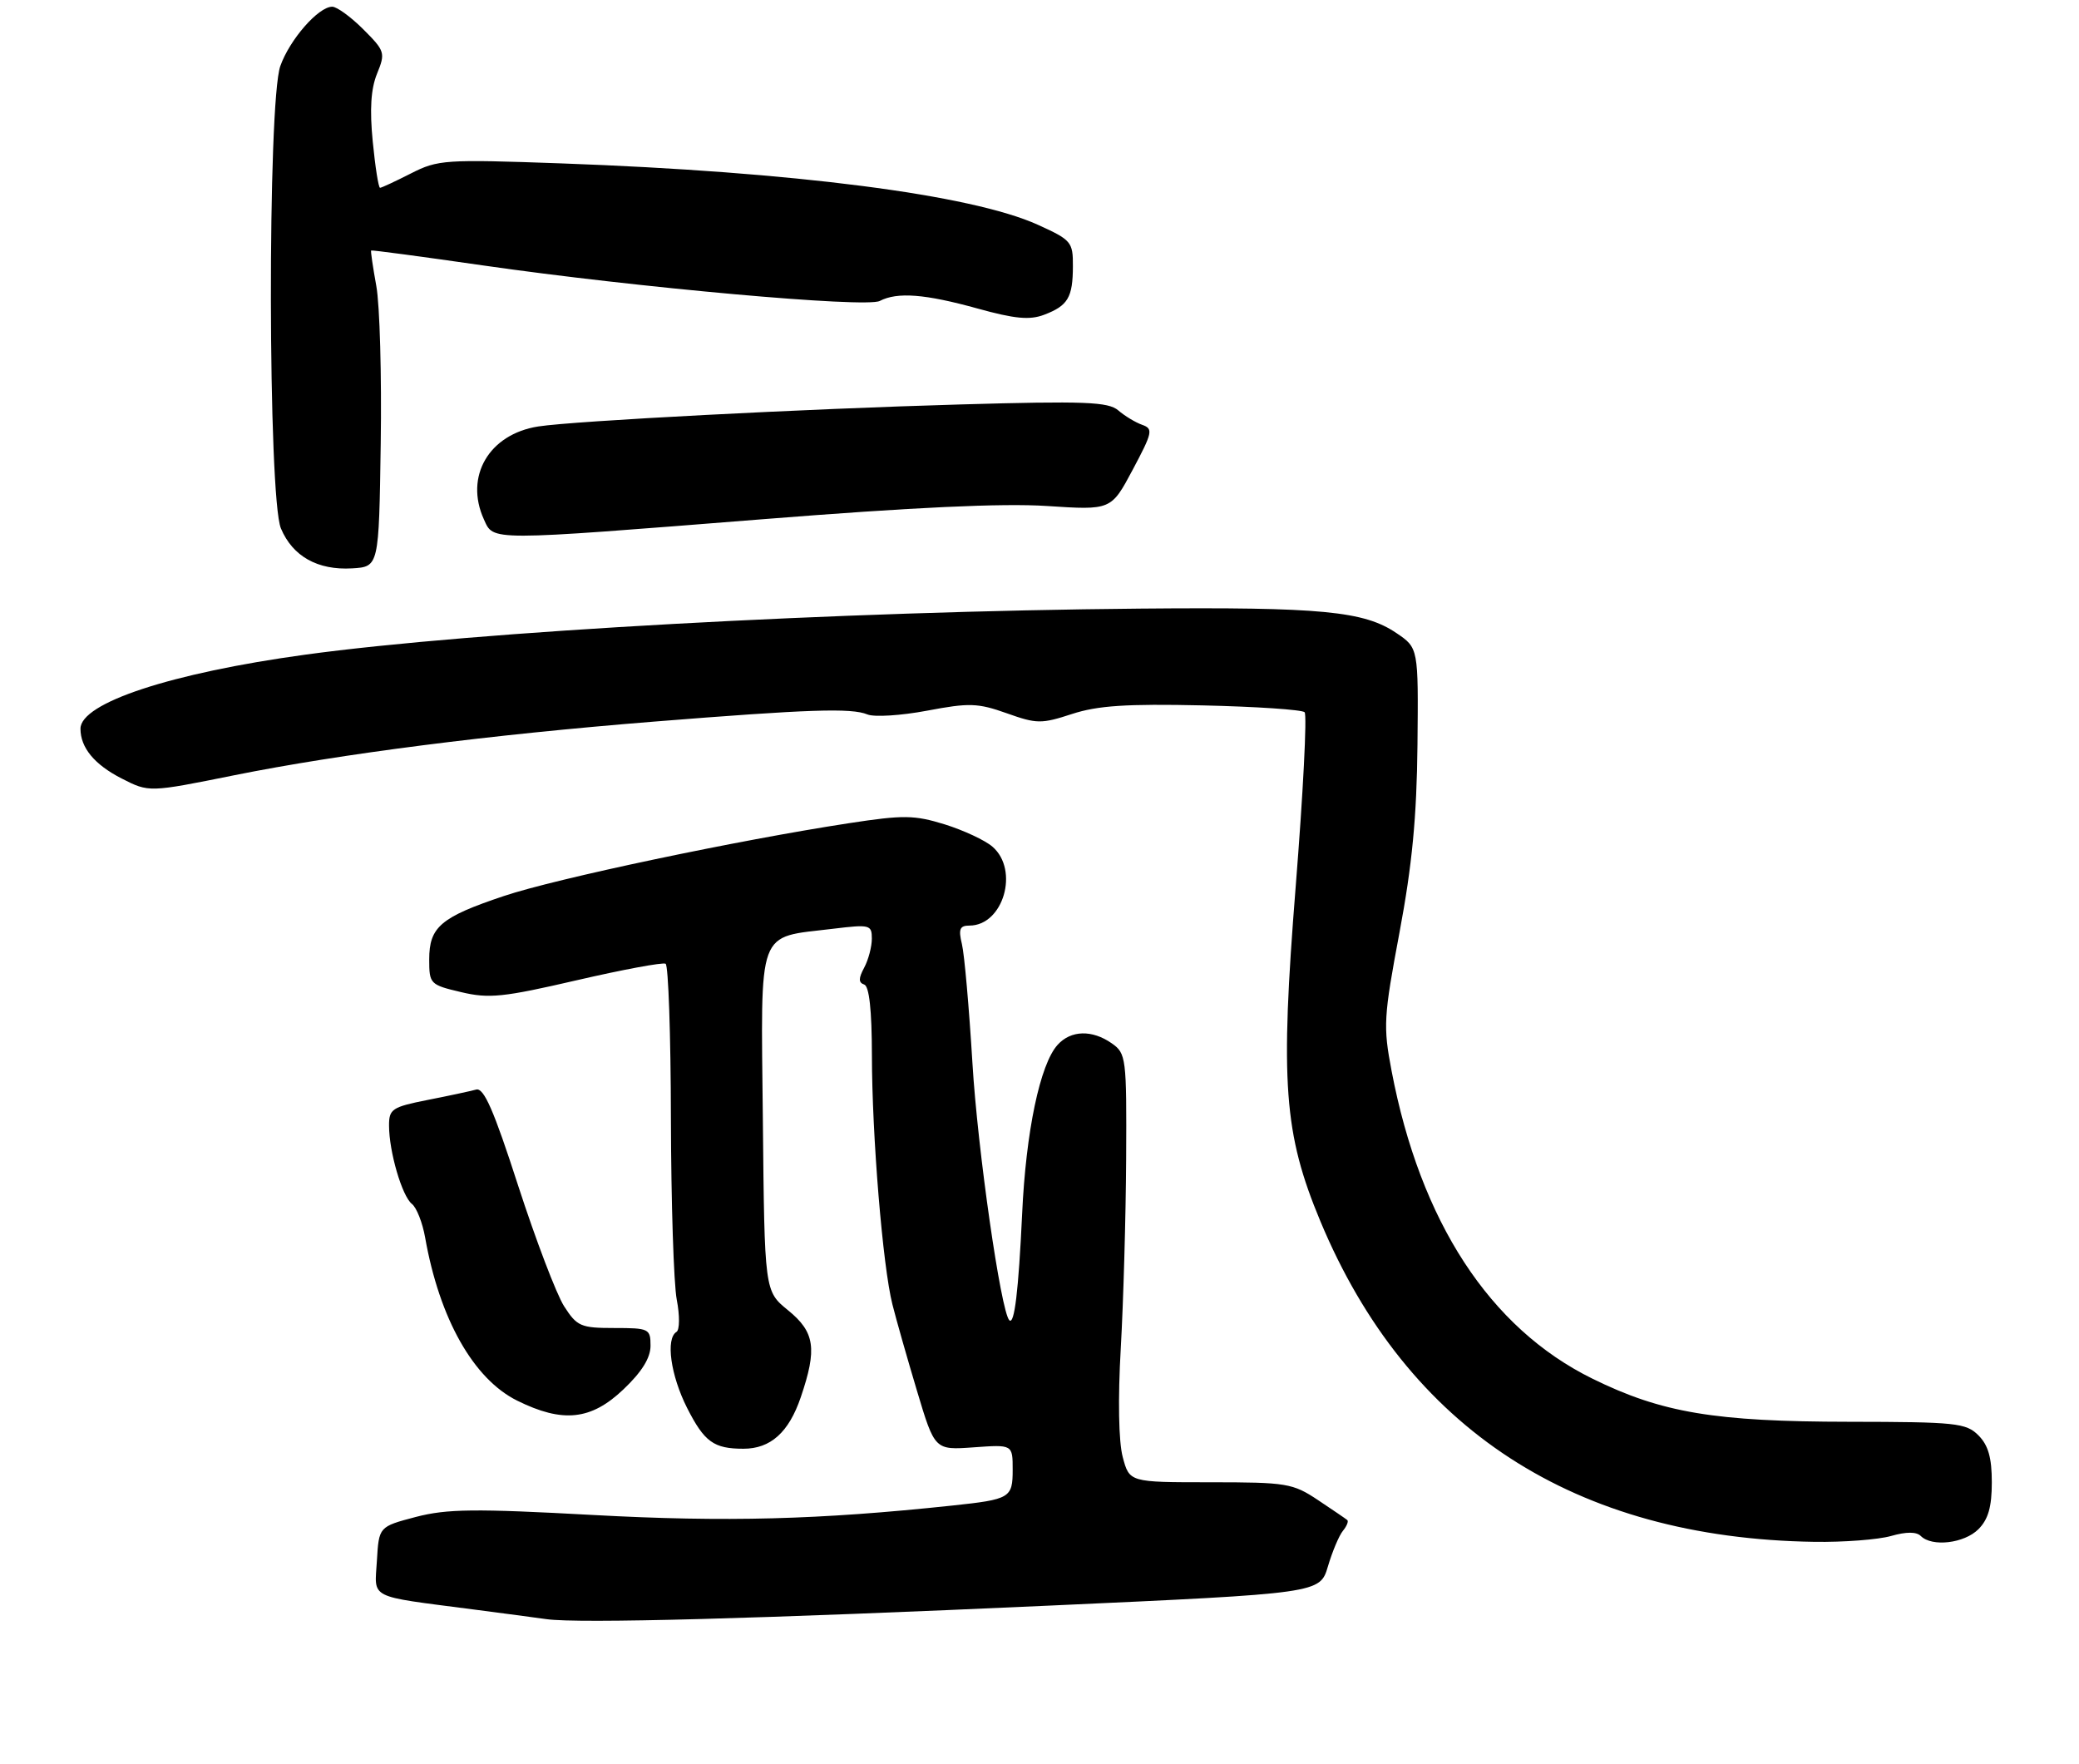 <?xml version="1.0" encoding="UTF-8" standalone="no"?>
<!DOCTYPE svg PUBLIC "-//W3C//DTD SVG 1.1//EN" "http://www.w3.org/Graphics/SVG/1.1/DTD/svg11.dtd" >
<svg xmlns="http://www.w3.org/2000/svg" xmlns:xlink="http://www.w3.org/1999/xlink" version="1.1" viewBox="0 0 310 263">
 <g >
 <path fill="currentColor"
d=" M 156.66 239.38 C 196.82 237.56 196.82 237.56 198.01 233.53 C 198.67 231.31 199.67 228.93 200.25 228.23 C 200.82 227.53 201.11 226.81 200.89 226.63 C 200.68 226.45 198.71 225.11 196.52 223.65 C 192.76 221.15 191.86 221.00 180.47 221.00 C 168.41 221.00 168.41 221.00 167.41 217.24 C 166.80 214.95 166.68 208.60 167.12 200.99 C 167.51 194.12 167.87 181.44 167.92 172.81 C 168.00 157.68 167.92 157.06 165.78 155.56 C 162.84 153.50 159.68 153.59 157.70 155.78 C 155.08 158.67 152.97 168.71 152.41 181.00 C 151.87 192.48 151.26 197.59 150.50 196.84 C 149.25 195.58 145.76 171.33 145.00 158.50 C 144.50 150.25 143.80 142.26 143.43 140.75 C 142.89 138.53 143.11 138.00 144.55 138.00 C 149.60 138.00 152.02 129.73 147.99 126.24 C 146.89 125.28 143.68 123.79 140.87 122.91 C 136.32 121.51 134.73 121.49 126.62 122.73 C 109.95 125.28 82.88 130.99 75.14 133.59 C 65.70 136.75 64.00 138.20 64.00 143.06 C 64.00 146.70 64.13 146.83 68.75 147.92 C 72.92 148.91 75.03 148.69 86.00 146.15 C 92.88 144.56 98.84 143.45 99.25 143.69 C 99.66 143.92 100.02 154.33 100.04 166.81 C 100.07 179.29 100.46 191.42 100.91 193.77 C 101.37 196.14 101.35 198.28 100.87 198.58 C 99.23 199.59 100.00 205.06 102.45 209.91 C 105.03 214.99 106.42 216.00 110.86 216.00 C 114.90 216.00 117.62 213.56 119.40 208.33 C 121.87 201.08 121.51 198.61 117.50 195.35 C 114.00 192.50 114.00 192.50 113.75 167.02 C 113.46 137.88 112.73 139.88 124.25 138.47 C 129.71 137.81 130.00 137.88 130.00 139.95 C 130.00 141.15 129.49 143.09 128.86 144.27 C 128.00 145.87 128.00 146.50 128.86 146.79 C 129.61 147.04 130.00 150.60 130.01 157.33 C 130.02 169.29 131.62 188.78 133.07 194.49 C 133.62 196.69 135.27 202.49 136.73 207.36 C 139.38 216.21 139.38 216.21 145.19 215.79 C 151.00 215.37 151.00 215.37 151.00 219.12 C 151.00 223.33 150.64 223.55 142.00 224.47 C 122.08 226.59 108.24 226.95 88.50 225.88 C 70.76 224.91 66.65 224.96 62.00 226.17 C 56.50 227.62 56.50 227.62 56.20 232.69 C 55.86 238.48 54.69 237.89 70.50 239.95 C 74.90 240.52 79.85 241.18 81.50 241.41 C 86.27 242.08 113.32 241.35 156.66 239.38 Z  M 281.97 229.01 C 284.25 228.36 285.76 228.36 286.41 229.01 C 288.08 230.68 292.89 230.11 295.00 228.00 C 296.47 226.53 297.00 224.67 297.00 221.00 C 297.00 217.33 296.47 215.47 295.00 214.00 C 293.16 212.16 291.65 212.00 275.75 211.98 C 255.67 211.96 247.78 210.64 237.44 205.55 C 222.14 198.02 211.79 182.16 207.50 159.67 C 206.23 153.01 206.31 151.65 208.68 139.02 C 210.57 128.95 211.25 121.81 211.36 111.05 C 211.50 96.61 211.50 96.61 208.24 94.40 C 203.40 91.11 197.03 90.50 170.00 90.74 C 125.42 91.13 70.81 94.14 45.50 97.61 C 25.51 100.35 12.00 104.80 12.00 108.65 C 12.00 111.48 14.09 114.00 18.14 116.07 C 22.21 118.15 22.21 118.15 34.91 115.59 C 50.88 112.38 73.03 109.55 97.50 107.59 C 120.66 105.74 126.95 105.53 129.34 106.52 C 130.36 106.94 134.36 106.69 138.23 105.96 C 144.51 104.77 145.80 104.81 150.11 106.34 C 154.59 107.94 155.29 107.94 159.85 106.45 C 163.68 105.20 167.97 104.92 179.30 105.17 C 187.30 105.35 194.15 105.81 194.53 106.19 C 194.91 106.58 194.31 118.28 193.20 132.19 C 190.87 161.43 191.43 169.01 196.88 182.08 C 209.82 213.09 234.84 229.33 270.51 229.88 C 274.91 229.95 280.07 229.55 281.97 229.01 Z  M 92.96 207.15 C 95.70 204.55 97.00 202.46 97.00 200.65 C 97.00 198.11 96.78 198.00 91.60 198.00 C 86.60 198.00 86.04 197.76 84.11 194.75 C 82.97 192.96 79.89 184.87 77.26 176.77 C 73.63 165.52 72.14 162.13 71.00 162.45 C 70.17 162.68 66.91 163.38 63.75 164.00 C 58.46 165.05 58.00 165.36 58.01 167.82 C 58.01 171.71 59.95 178.34 61.42 179.50 C 62.12 180.05 63.00 182.30 63.39 184.50 C 65.53 196.62 70.60 205.60 77.12 208.83 C 83.91 212.19 88.13 211.75 92.96 207.15 Z  M 56.77 66.13 C 56.92 56.02 56.63 45.45 56.11 42.63 C 55.60 39.81 55.25 37.43 55.34 37.35 C 55.43 37.26 62.92 38.26 72.00 39.57 C 95.02 42.88 129.12 45.94 131.18 44.87 C 133.81 43.51 137.93 43.83 145.73 45.99 C 151.32 47.54 153.53 47.75 155.69 46.93 C 159.24 45.58 159.97 44.36 159.98 39.69 C 160.00 36.07 159.75 35.78 154.75 33.51 C 144.84 29.02 118.38 25.61 83.68 24.36 C 66.36 23.74 65.30 23.81 61.29 25.85 C 58.97 27.03 56.89 28.00 56.67 28.00 C 56.44 28.00 55.95 24.90 55.58 21.11 C 55.11 16.31 55.30 13.25 56.22 10.99 C 57.49 7.88 57.40 7.60 54.17 4.37 C 52.32 2.52 50.23 1.00 49.54 1.00 C 47.48 1.00 43.20 5.89 41.80 9.84 C 39.87 15.27 39.95 74.19 41.89 78.79 C 43.64 82.95 47.37 85.04 52.50 84.74 C 56.50 84.50 56.50 84.50 56.77 66.13 Z  M 113.78 77.41 C 136.14 75.63 149.54 75.01 156.09 75.44 C 165.68 76.07 165.68 76.07 168.90 70.03 C 171.86 64.47 171.98 63.93 170.31 63.34 C 169.32 62.99 167.71 62.02 166.75 61.19 C 165.25 59.91 161.79 59.77 143.25 60.30 C 120.17 60.95 85.65 62.75 80.28 63.58 C 72.92 64.72 69.23 71.02 72.16 77.45 C 73.63 80.67 72.55 80.68 113.78 77.41 Z "/>
</g>
</svg>